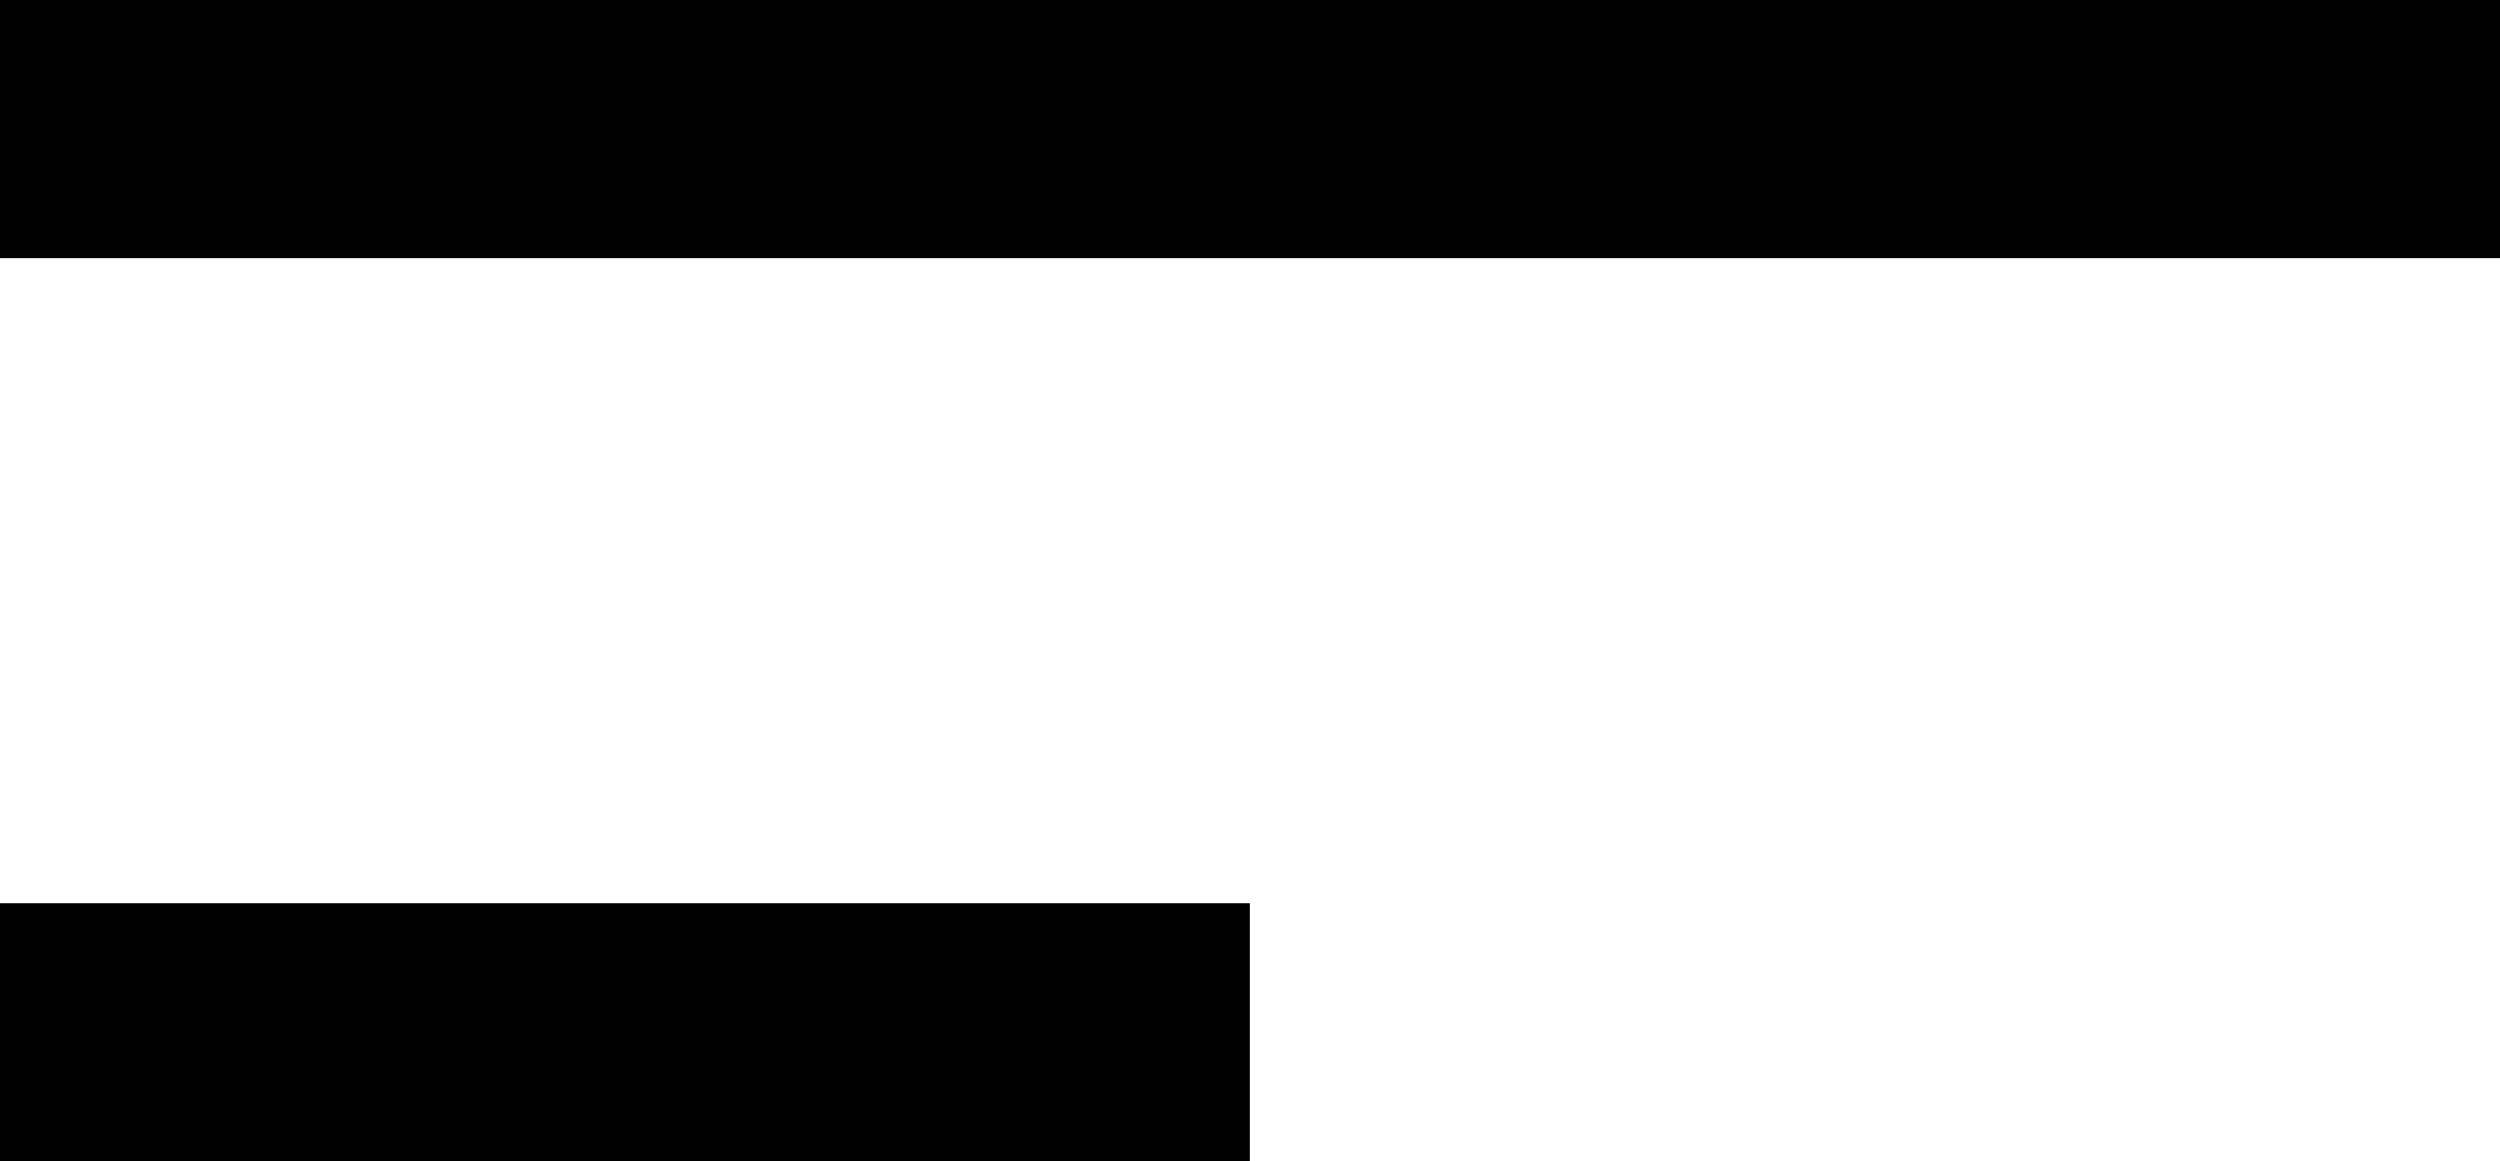 <svg xmlns="http://www.w3.org/2000/svg" width="15.068" height="7" viewBox="0 0 15.068 7">
  <g id="Offcanvas" transform="translate(15.068 9) rotate(180)">
    <rect id="Rectangle" width="15.068" height="1.556" transform="translate(0 7.444)"/>
    <rect id="Rectangle-2" data-name="Rectangle" width="7.533" height="1.556" transform="translate(7.535 2)"/>
  </g>
</svg>
